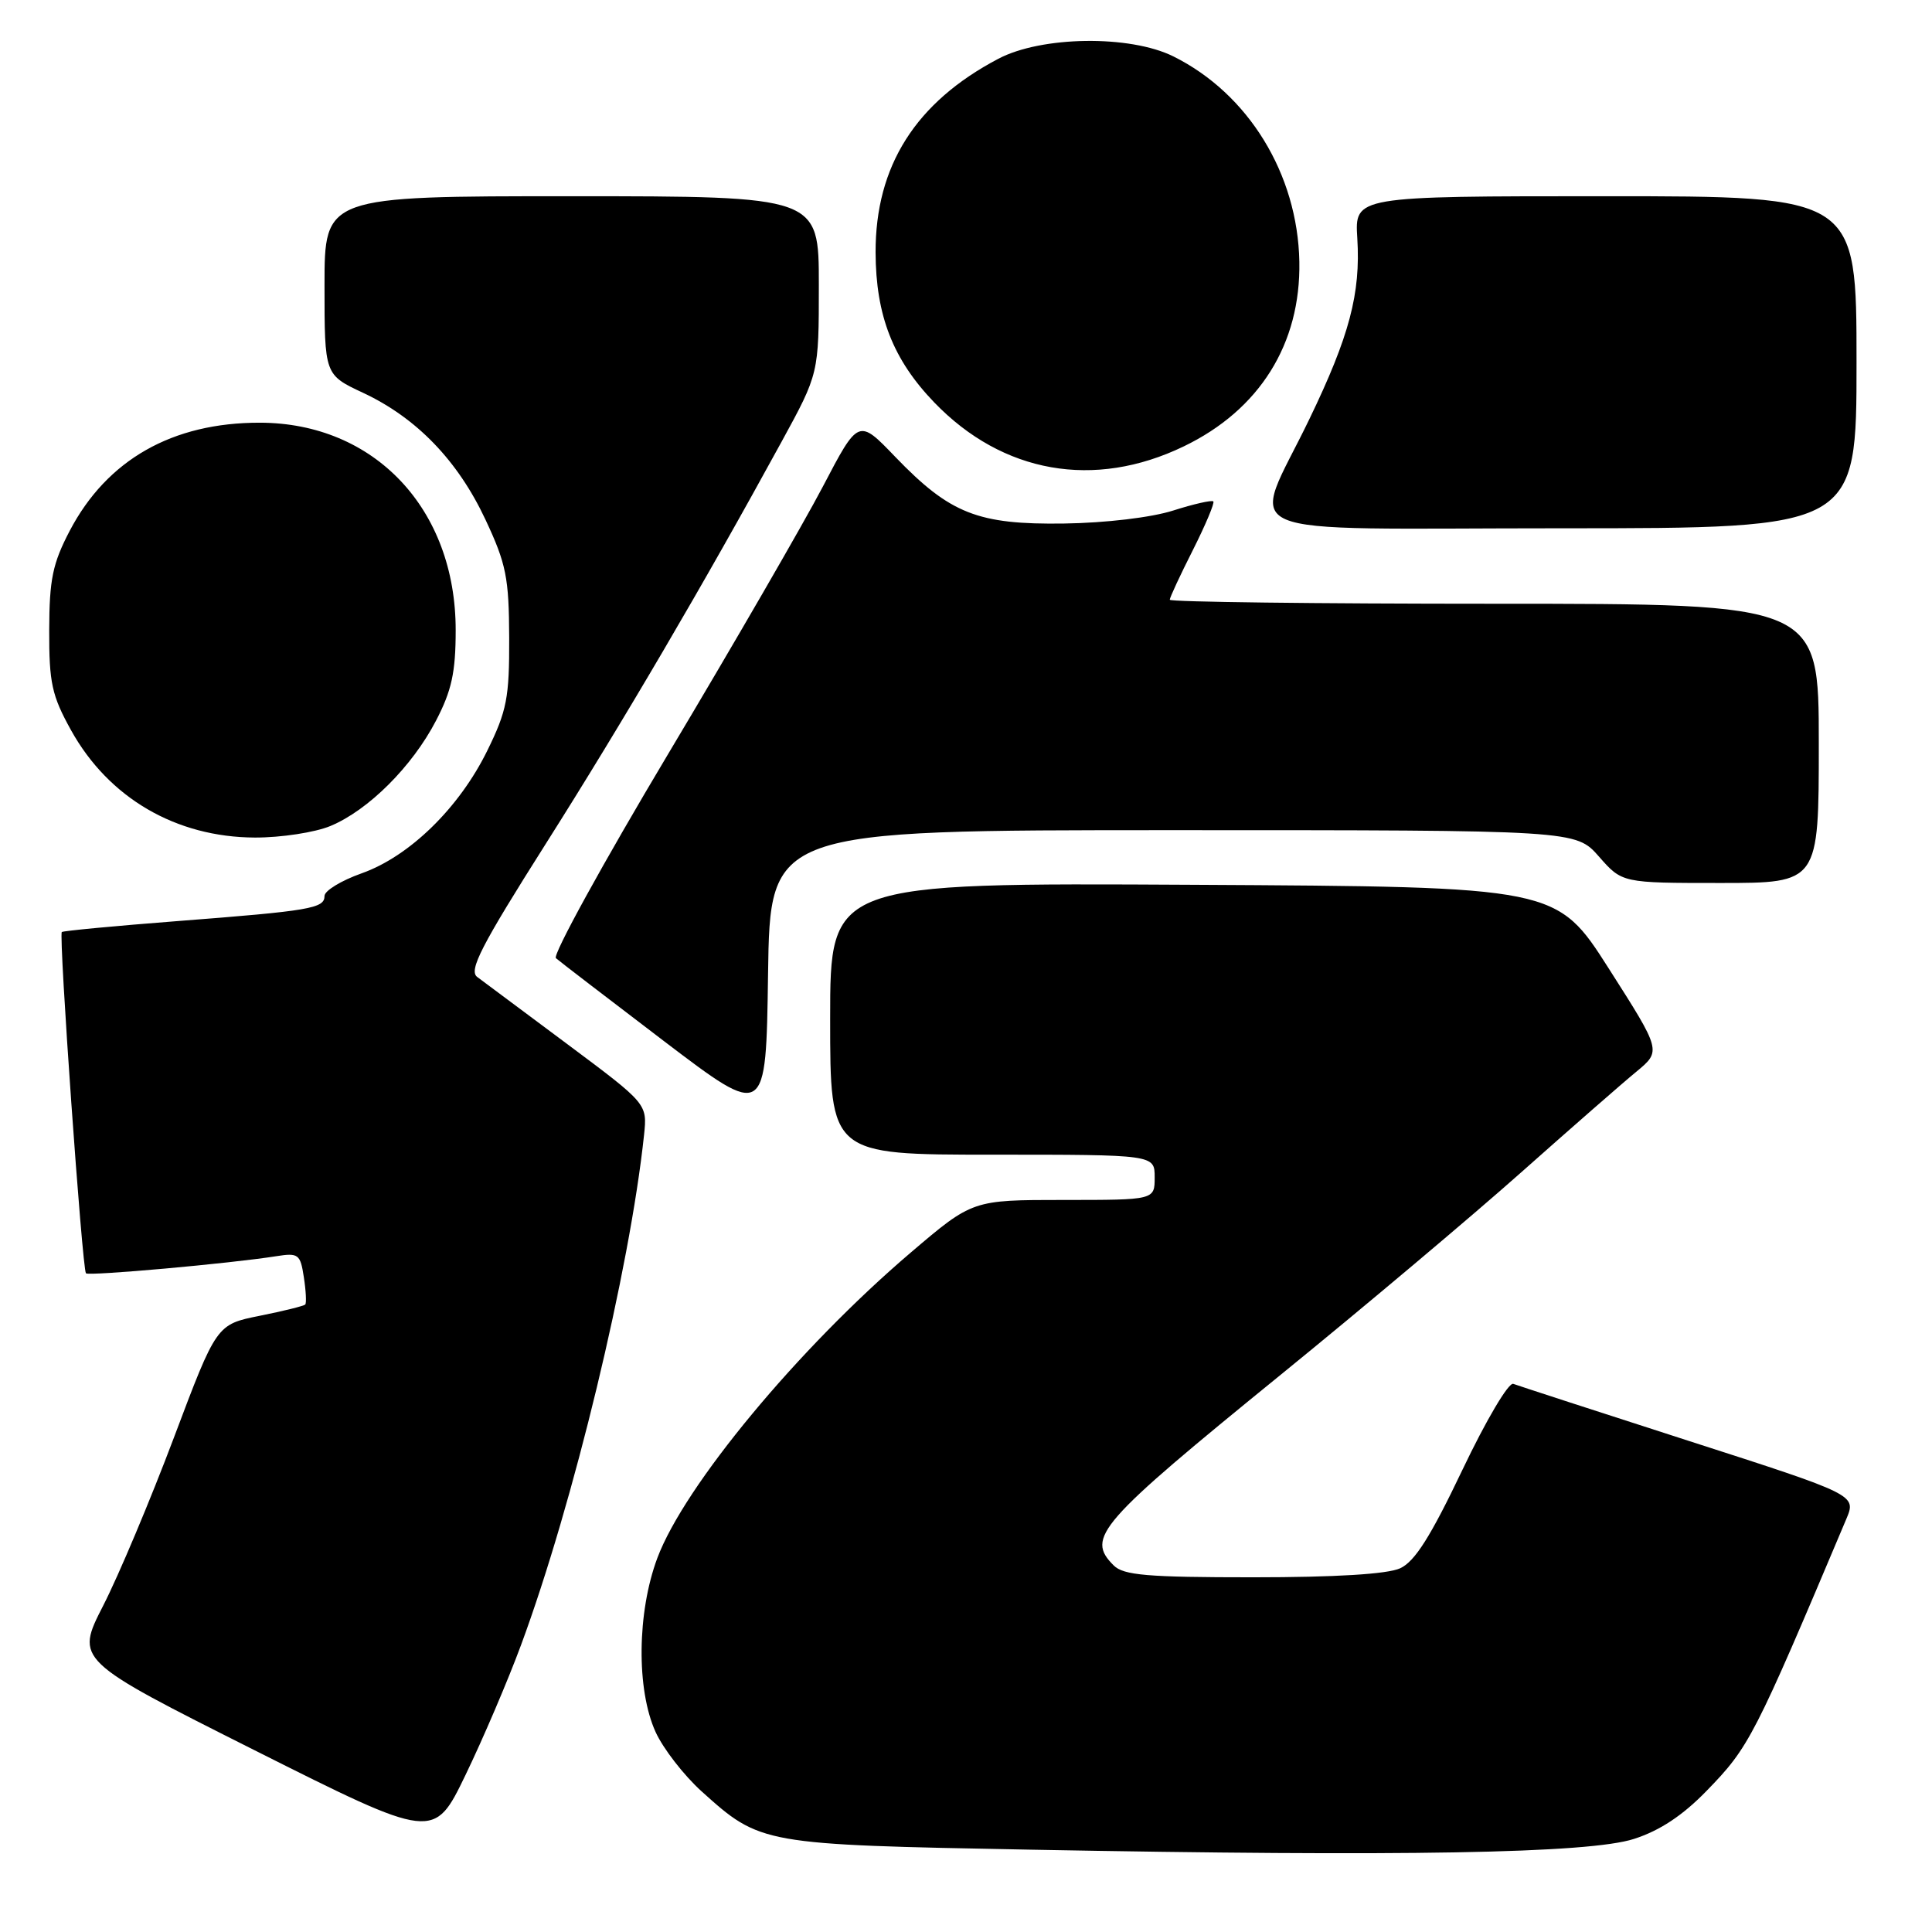 <?xml version="1.0" encoding="UTF-8" standalone="no"?>
<!DOCTYPE svg PUBLIC "-//W3C//DTD SVG 1.1//EN" "http://www.w3.org/Graphics/SVG/1.1/DTD/svg11.dtd" >
<svg xmlns="http://www.w3.org/2000/svg" xmlns:xlink="http://www.w3.org/1999/xlink" version="1.1" viewBox="0 0 256 256">
 <g >
 <path fill="currentColor"
d=" M 216.50 243.67 C 219.93 242.57 222.97 240.56 226.15 237.28 C 231.79 231.48 232.41 230.26 244.64 201.29 C 245.99 198.08 245.99 198.08 223.81 190.94 C 211.61 187.01 201.13 183.60 200.52 183.37 C 199.90 183.13 196.91 188.19 193.77 194.78 C 189.55 203.63 187.47 206.92 185.52 207.81 C 183.83 208.58 176.95 209.00 166.02 209.00 C 152.01 209.00 148.88 208.73 147.57 207.43 C 143.86 203.72 145.49 201.86 169.74 182.13 C 180.61 173.29 194.90 161.26 201.50 155.40 C 208.10 149.54 214.99 143.51 216.82 142.01 C 220.14 139.26 220.14 139.26 213.20 128.38 C 206.26 117.50 206.26 117.50 158.13 117.24 C 110.00 116.98 110.00 116.98 110.00 134.99 C 110.00 153.00 110.00 153.00 131.50 153.00 C 153.00 153.00 153.00 153.00 153.00 156.00 C 153.00 159.00 153.00 159.00 140.93 159.00 C 128.86 159.00 128.86 159.00 120.68 165.97 C 105.79 178.66 90.69 196.86 87.10 206.45 C 84.41 213.65 84.31 223.88 86.87 229.50 C 87.87 231.70 90.61 235.23 92.95 237.35 C 100.77 244.40 100.92 244.42 136.50 245.09 C 185.94 246.02 210.53 245.59 216.50 243.67 Z  M 69.03 218.00 C 75.97 199.25 83.44 168.27 85.34 150.38 C 85.77 146.26 85.77 146.26 75.21 138.38 C 69.40 134.05 64.01 130.03 63.23 129.45 C 62.08 128.59 63.74 125.35 72.33 111.79 C 82.47 95.78 93.27 77.37 103.58 58.50 C 108.50 49.50 108.50 49.50 108.50 37.75 C 108.50 26.01 108.50 26.01 75.75 26.00 C 43.00 26.00 43.00 26.00 43.00 37.83 C 43.00 49.66 43.00 49.66 48.11 52.05 C 55.20 55.37 60.67 61.04 64.33 68.86 C 67.08 74.72 67.44 76.56 67.47 84.50 C 67.50 92.46 67.16 94.19 64.57 99.46 C 60.85 107.04 54.27 113.47 47.92 115.72 C 45.21 116.68 43.00 118.03 43.00 118.72 C 43.00 120.37 41.12 120.69 23.50 122.05 C 15.25 122.69 8.36 123.34 8.19 123.50 C 7.76 123.90 10.90 168.23 11.39 168.72 C 11.77 169.10 30.54 167.42 36.63 166.45 C 39.54 165.99 39.80 166.19 40.26 169.23 C 40.54 171.03 40.62 172.66 40.45 172.85 C 40.27 173.05 37.56 173.72 34.41 174.35 C 28.69 175.50 28.69 175.50 23.04 190.50 C 19.93 198.75 15.72 208.76 13.68 212.74 C 9.98 219.98 9.98 219.98 33.74 231.92 C 57.50 243.85 57.50 243.85 61.69 235.18 C 64.00 230.40 67.30 222.68 69.03 218.00 Z  M 155.42 110.00 C 208.79 110.00 208.79 110.00 211.87 113.50 C 214.94 117.00 214.94 117.00 227.97 117.00 C 241.00 117.00 241.00 117.00 241.00 98.50 C 241.00 80.00 241.00 80.00 198.00 80.00 C 174.35 80.00 155.00 79.76 155.00 79.47 C 155.00 79.18 156.38 76.21 158.07 72.87 C 159.75 69.53 160.97 66.63 160.77 66.44 C 160.57 66.24 158.18 66.78 155.45 67.65 C 152.57 68.57 146.52 69.29 141.00 69.37 C 129.57 69.53 125.89 68.08 118.62 60.53 C 113.75 55.46 113.75 55.46 109.03 64.48 C 106.43 69.44 97.22 85.36 88.56 99.86 C 79.90 114.36 73.20 126.55 73.66 126.96 C 74.12 127.37 80.58 132.32 88.00 137.97 C 101.50 148.23 101.50 148.23 101.77 129.11 C 102.04 110.00 102.04 110.00 155.42 110.00 Z  M 43.78 109.45 C 48.81 107.36 54.62 101.56 57.77 95.50 C 59.85 91.51 60.38 89.08 60.38 83.50 C 60.39 67.44 49.62 56.03 34.43 56.01 C 22.84 55.99 14.17 60.92 9.23 70.35 C 6.97 74.68 6.54 76.77 6.52 83.50 C 6.50 90.49 6.87 92.17 9.41 96.75 C 14.39 105.73 23.31 110.94 33.78 110.98 C 37.24 110.99 41.74 110.30 43.78 109.45 Z  M 246.00 48.00 C 246.00 26.00 246.00 26.00 212.75 26.00 C 179.50 26.00 179.50 26.00 179.85 31.58 C 180.30 38.89 178.81 44.53 173.50 55.53 C 165.71 71.69 161.82 70.00 206.89 70.00 C 246.00 70.00 246.00 70.00 246.00 48.00 Z  M 156.85 59.15 C 166.90 54.31 172.37 45.57 172.17 34.67 C 171.95 23.05 165.41 12.40 155.47 7.47 C 149.71 4.61 138.00 4.77 132.28 7.79 C 121.33 13.55 115.99 21.99 116.02 33.45 C 116.05 41.83 118.33 47.65 123.80 53.33 C 132.86 62.73 145.00 64.87 156.85 59.15 Z "/>
</g>
</svg>